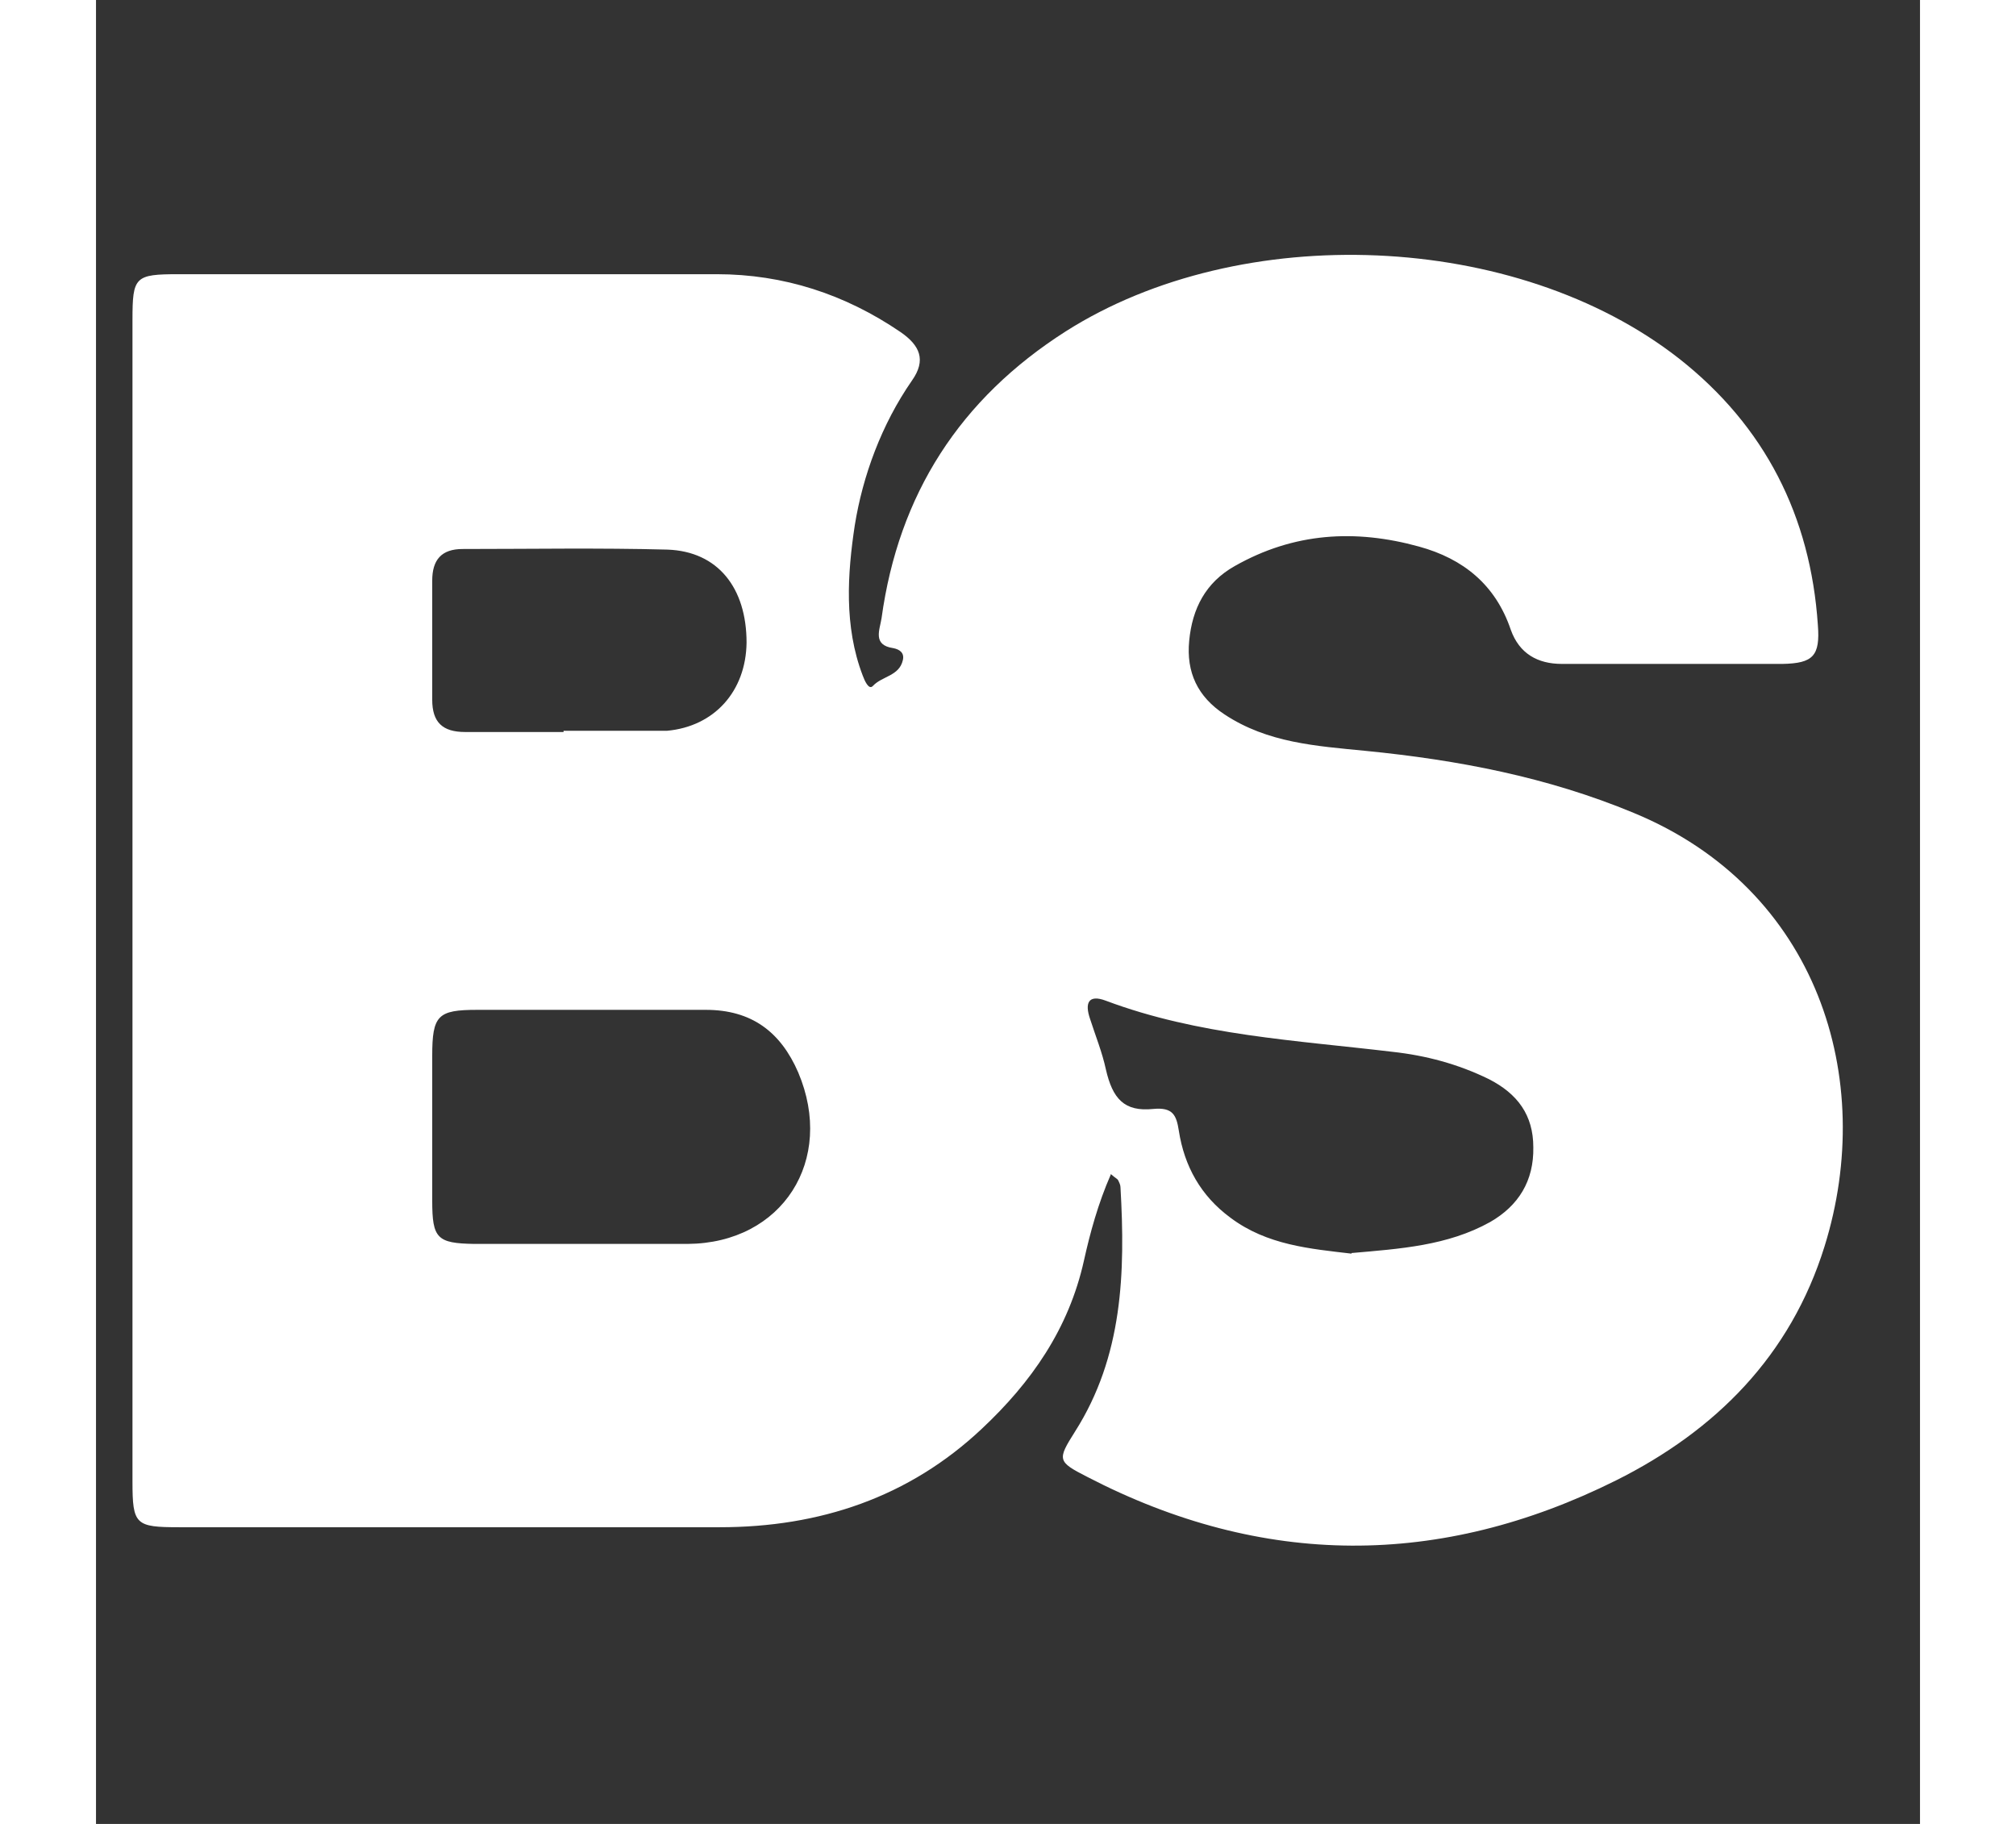 <svg xmlns="http://www.w3.org/2000/svg" width="42" height="38" viewBox="7 2 30 30" class="css-9axvl6" style="background: transparent" fill="white"><rect x="7" y="2" width="30" height="30" fill="#333333" stroke="none"/><path class="logo" d="m23.69,21.32c-.21.48-.34.96-.44,1.41-.25,1.13-.87,2.01-1.68,2.77-1.2,1.13-2.67,1.62-4.31,1.62-2.96,0-5.93,0-8.89,0-.72,0-.77-.04-.77-.75,0-6.37,0-12.74,0-19.11,0-.71.04-.75.76-.75,2.95,0,5.9,0,8.85,0,1.1,0,2.11.33,3.02.95.32.22.43.46.19.8-.5.72-.81,1.57-.94,2.38-.12.79-.18,1.66.13,2.47.03.08.1.25.17.17.15-.16.43-.16.49-.42.03-.12-.05-.18-.16-.2-.34-.05-.22-.3-.19-.49.28-2.04,1.29-3.61,3.03-4.72,2.88-1.83,7.41-1.65,10.09.45,1.41,1.11,2.16,2.59,2.28,4.38.04.51-.08.63-.58.64-1.21,0-2.42,0-3.63,0-.4,0-.7-.17-.84-.56-.25-.74-.78-1.17-1.51-1.37-1.05-.29-2.06-.23-3.03.32-.48.27-.7.7-.75,1.23-.05.52.14.92.58,1.21.71.47,1.51.52,2.32.6,1.52.15,2.99.43,4.41,1.02,3.03,1.25,4,4.37,3.14,7.13-.56,1.8-1.79,3.03-3.43,3.85-2.89,1.44-5.81,1.44-8.7-.06-.49-.25-.49-.28-.2-.74.79-1.24.83-2.62.75-4.02,0-.04-.02-.08-.04-.12-.01-.02-.04-.03-.12-.1Zm-8.54-2.71c-.63,0-1.25,0-1.88,0-.65,0-.74.09-.74.76,0,.79,0,1.59,0,2.38,0,.62.08.7.69.71,1.17,0,2.34,0,3.51,0,1.56-.01,2.43-1.38,1.82-2.82-.29-.67-.77-1.03-1.52-1.03-.63,0-1.25,0-1.88,0Zm12.5,4c.8-.07,1.58-.12,2.28-.51.47-.27.72-.68.71-1.23,0-.53-.26-.88-.73-1.12-.51-.25-1.04-.39-1.59-.45-1.59-.19-3.19-.27-4.71-.84-.29-.11-.35.04-.26.3.09.28.2.55.26.83.11.48.3.7.78.65.32-.03.38.1.42.36.09.58.36,1.07.85,1.43.6.45,1.31.51,1.99.59Zm-12.96-8.59c.53,0,1.05,0,1.58,0,.04,0,.08,0,.12,0,.78-.07,1.3-.65,1.31-1.45,0-.9-.47-1.5-1.3-1.53-1.12-.03-2.25-.01-3.37-.01-.35,0-.5.18-.5.52,0,.65,0,1.3,0,1.96,0,.37.17.53.54.53.54,0,1.08,0,1.62,0Z"></path></svg>
